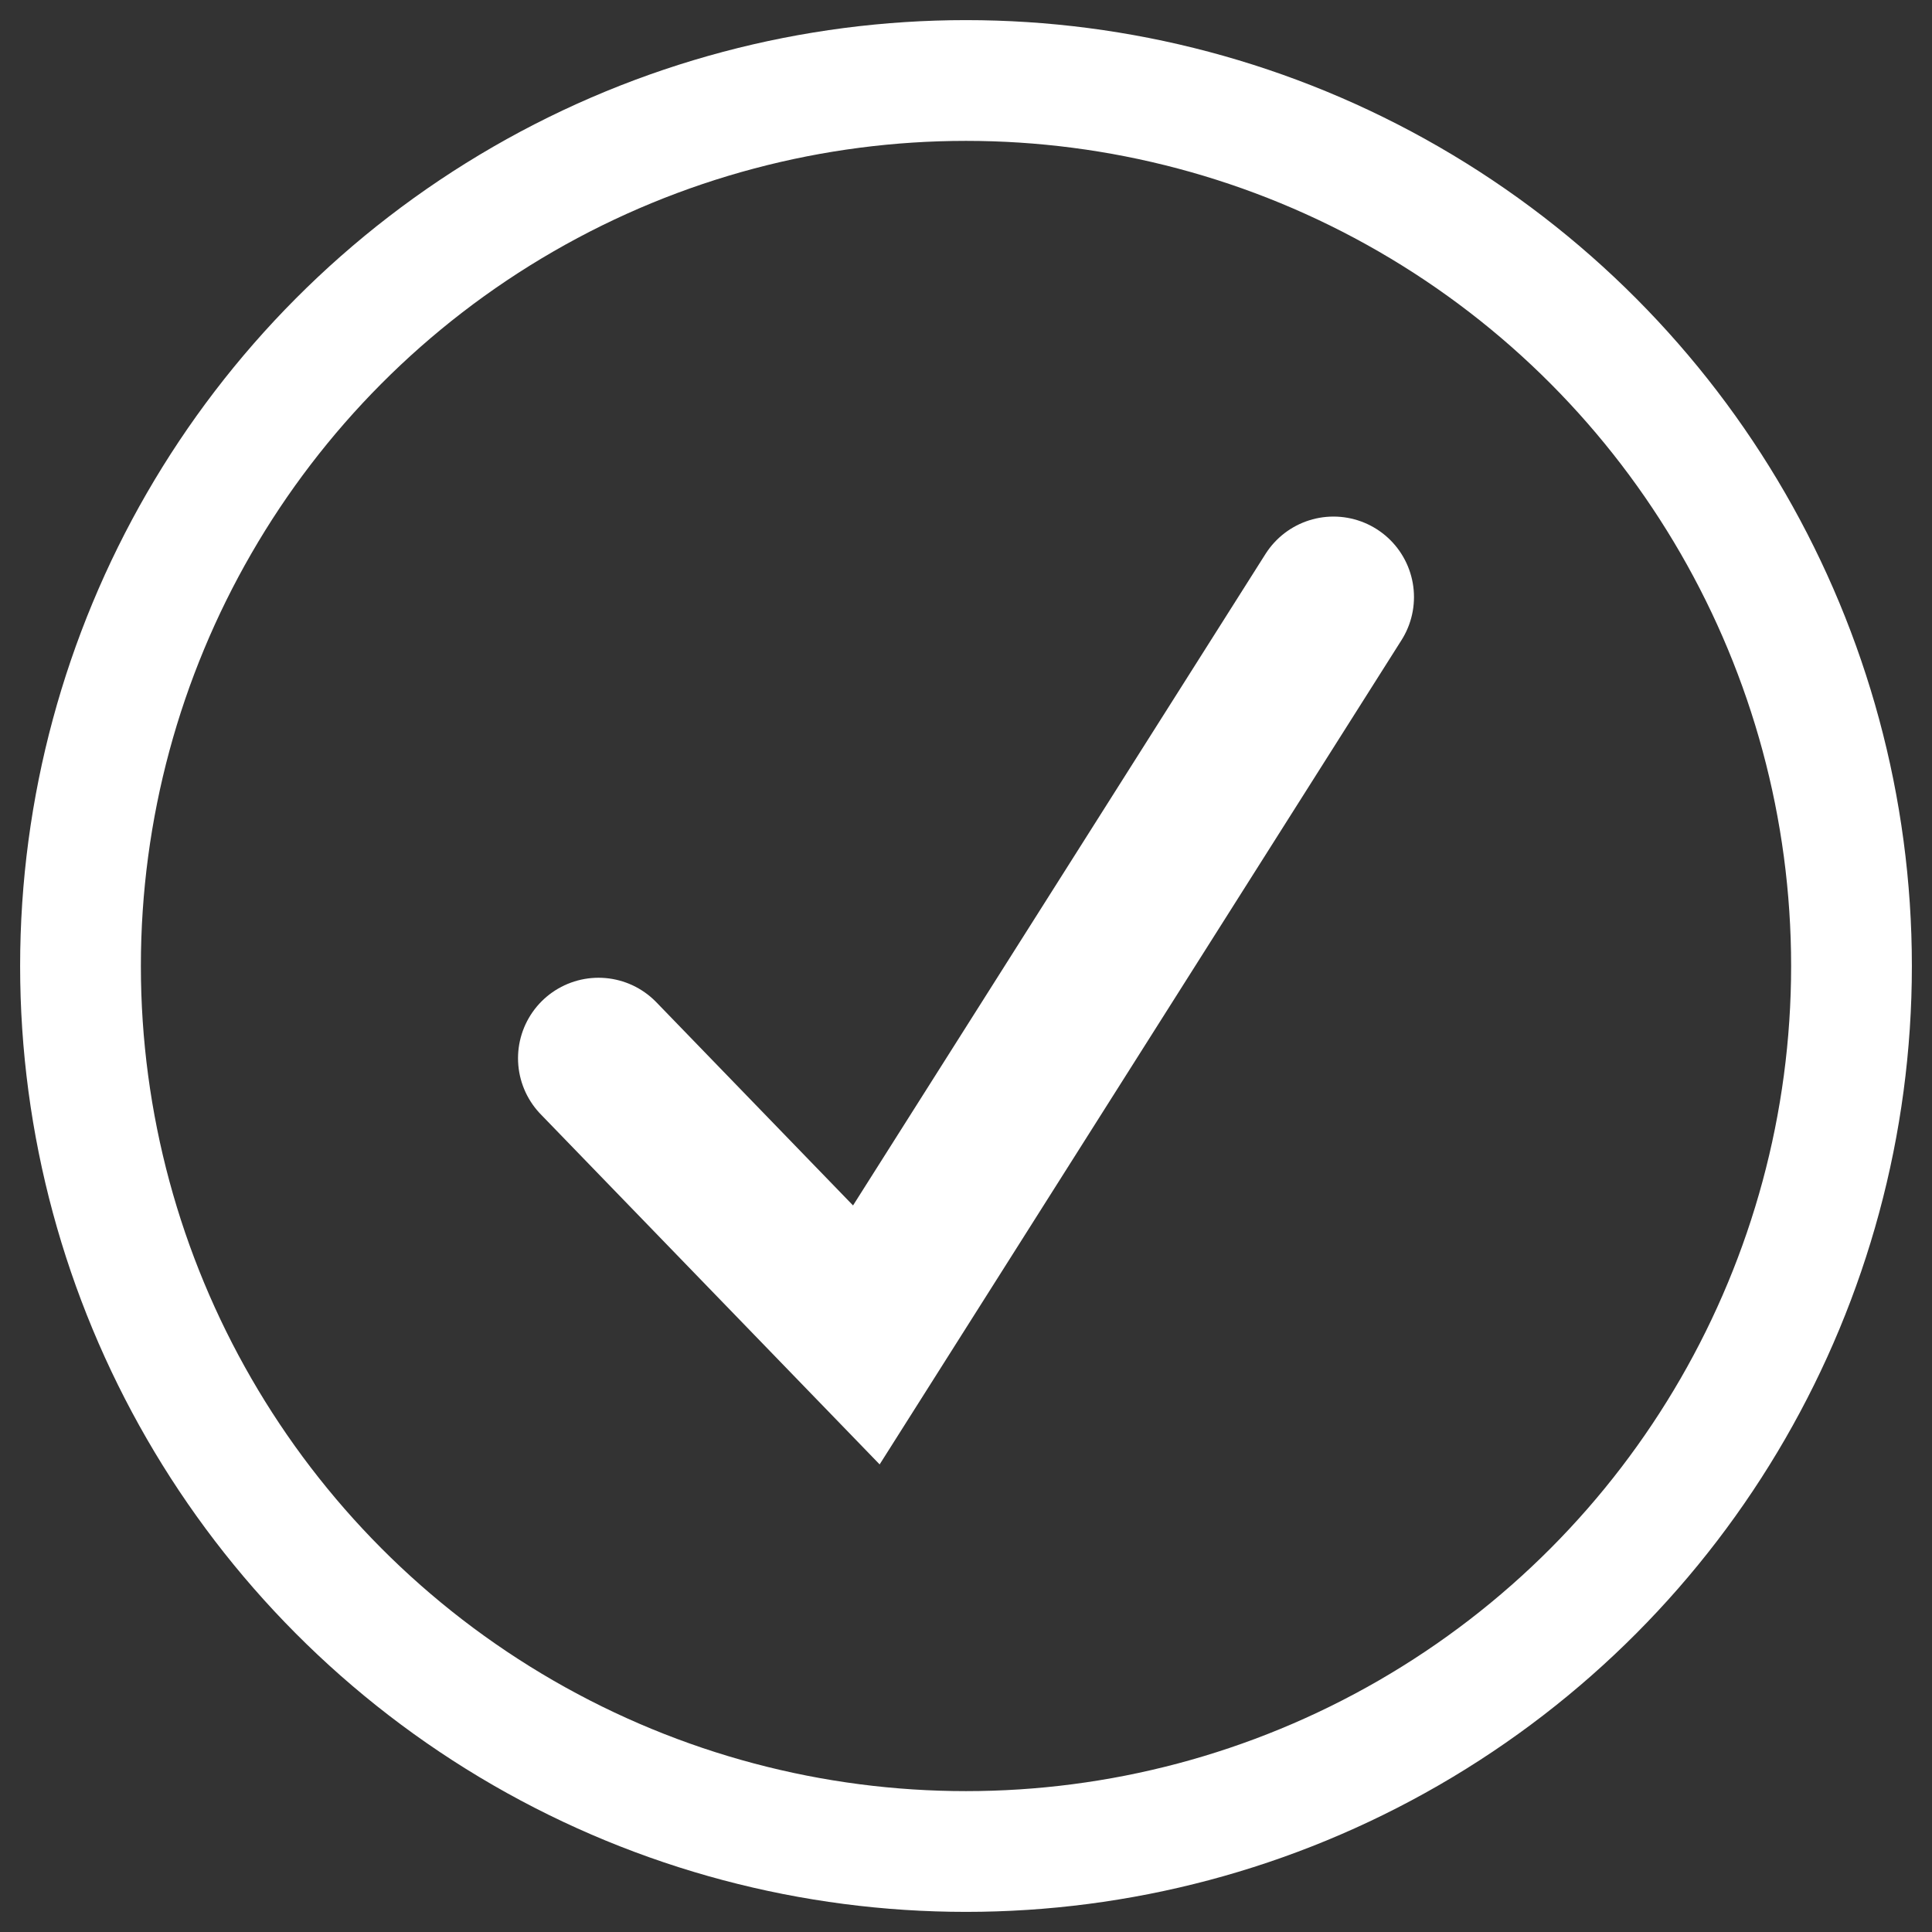 <svg xmlns="http://www.w3.org/2000/svg" width="24" height="24" viewBox="0 0 24 24">
  <rect x="0" y="0" width="24" height="24" fill="#333333" stroke="none"/>
  <g fill="none" fill-rule="evenodd" stroke="#FFF" stroke-linecap="round" transform="translate(1 1)">
    <polyline stroke-width="2" points="15.565 6.417 9.762 15.583 6.435 12.146"/>
    <circle cx="11" cy="11" r="11" stroke-linejoin="round" stroke-width="1.5"/>
  </g>
</svg>
